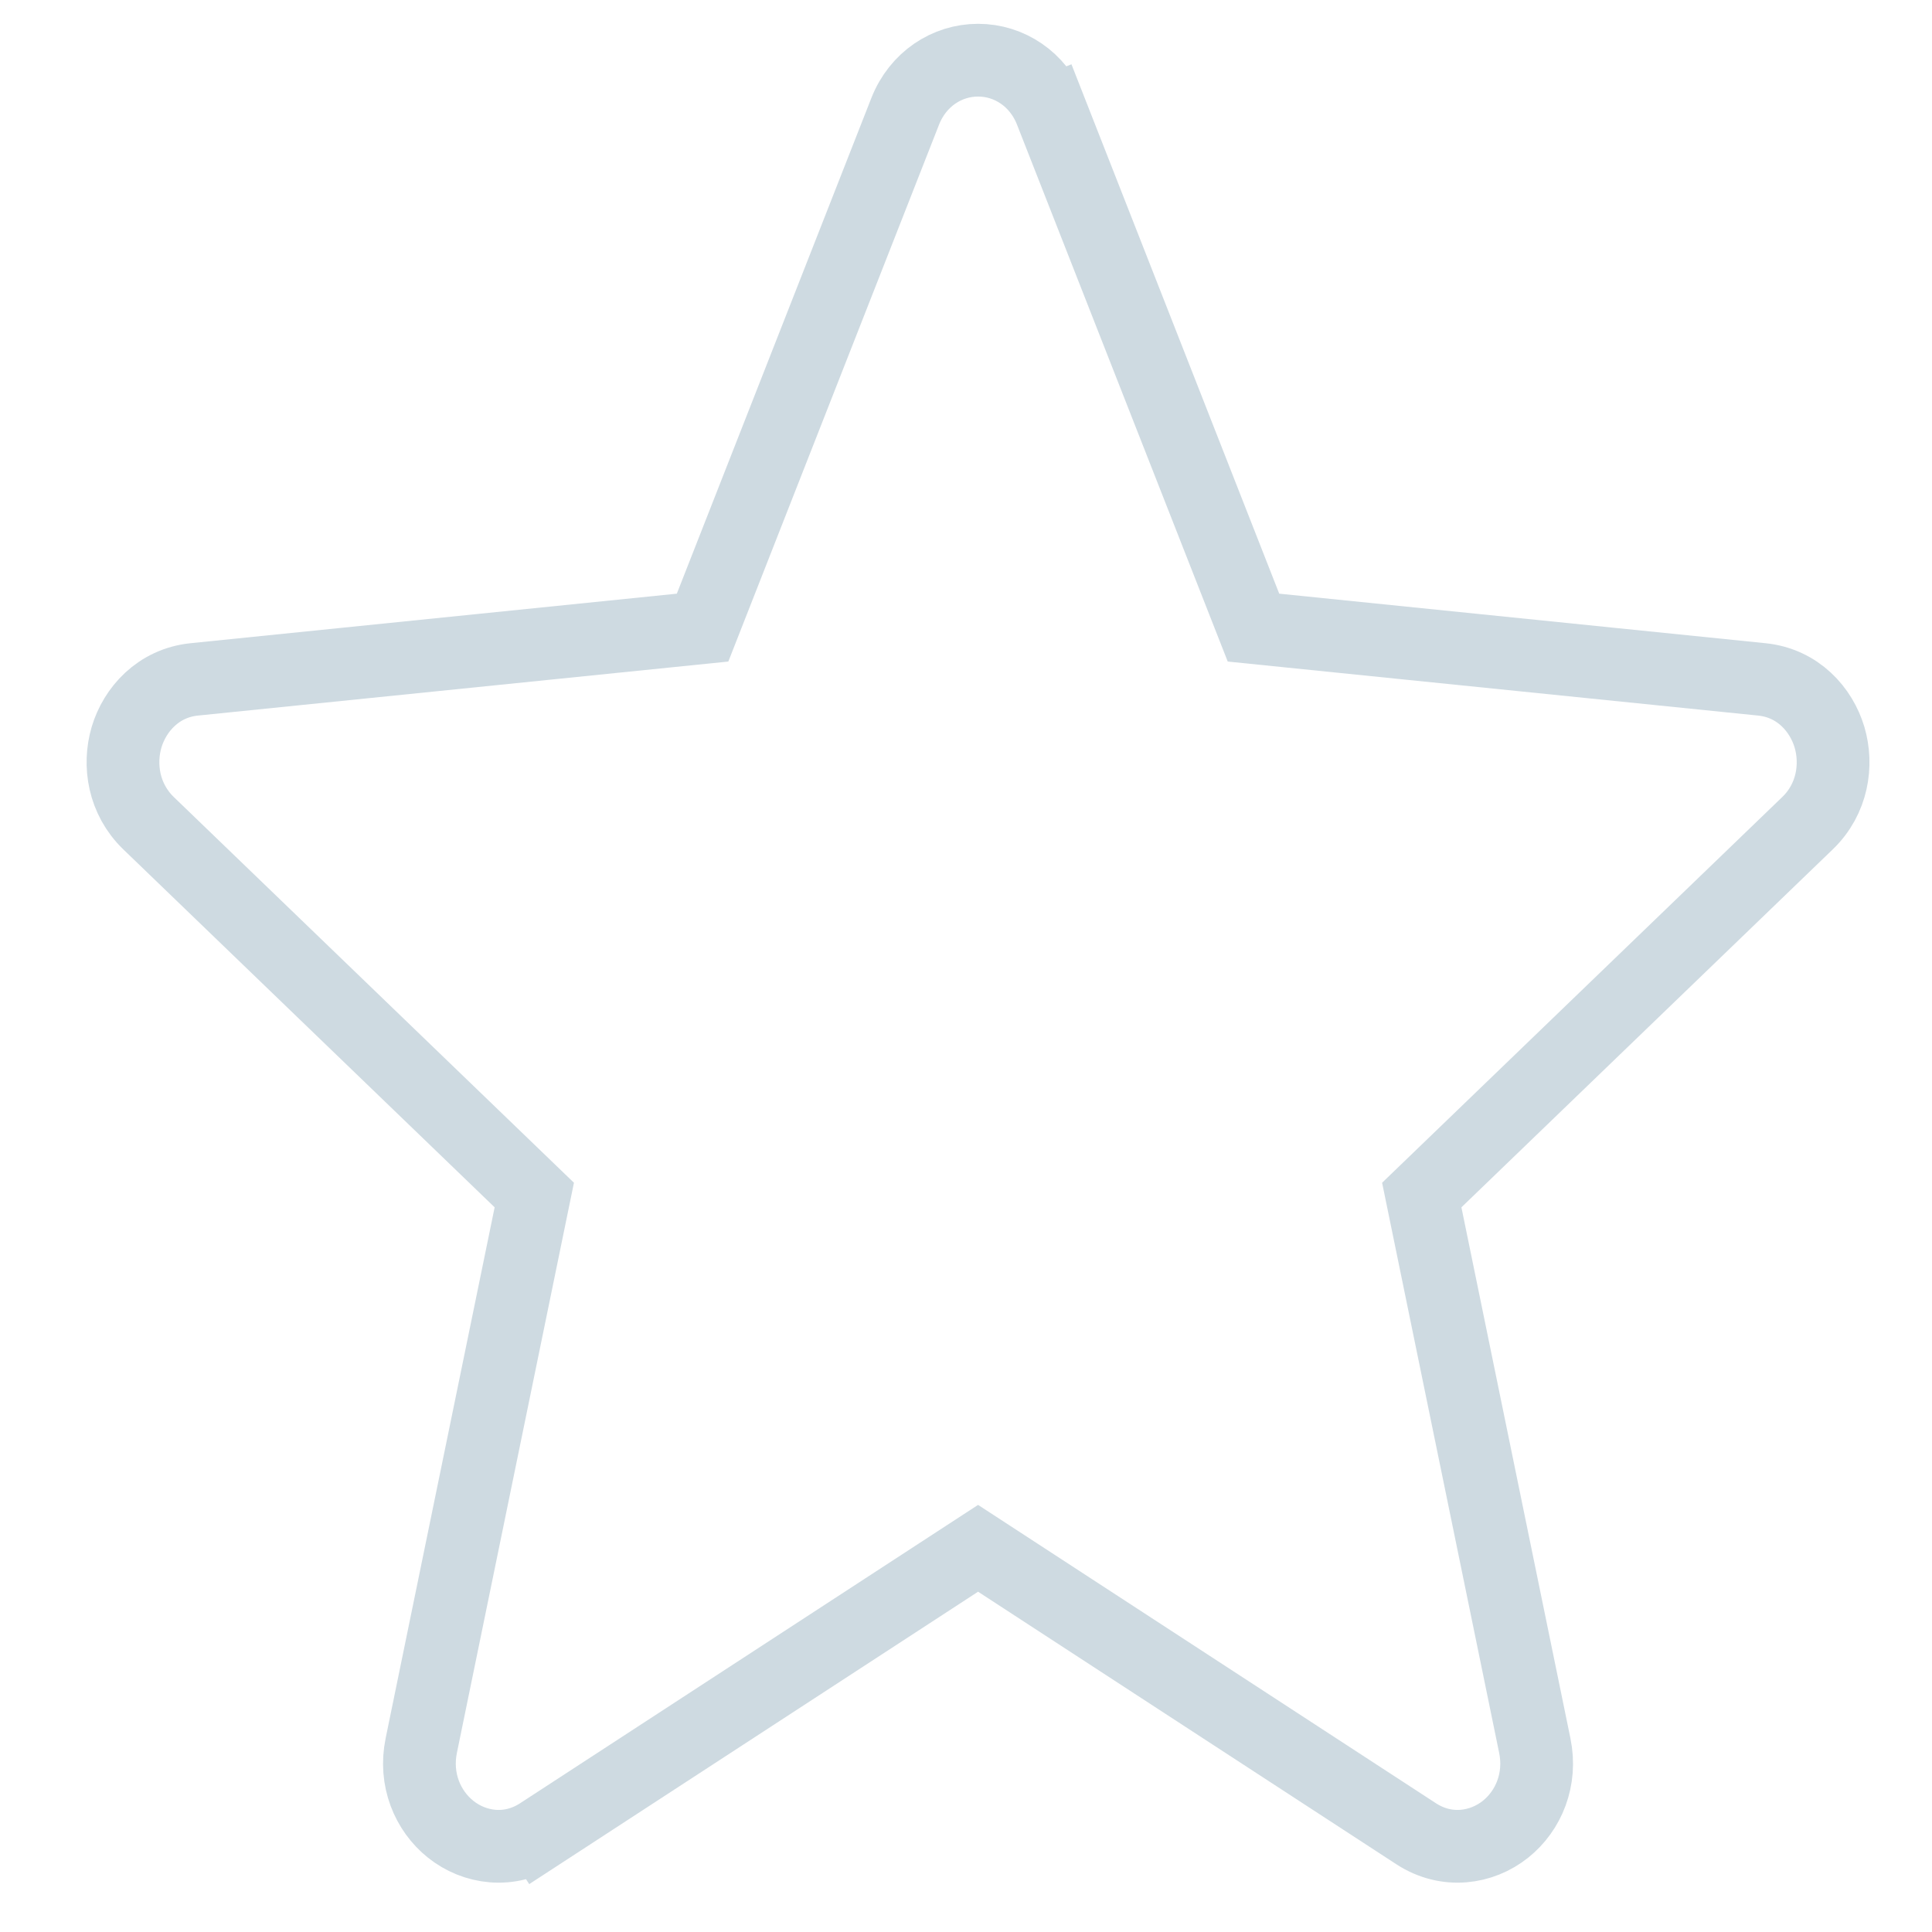 <svg width="20" height="20" viewBox="0 0 20 20" fill="none" xmlns="http://www.w3.org/2000/svg">
<path d="M1.538 8.522L1.538 8.522L5.531 12.371L4.361 18.07C4.289 18.419 4.425 18.745 4.666 18.937C4.911 19.132 5.272 19.189 5.589 18.983L5.384 18.667L5.589 18.983L10.125 16.028L14.66 18.983C14.977 19.189 15.339 19.132 15.584 18.937C15.825 18.745 15.96 18.419 15.888 18.07L15.888 18.07L14.718 12.371L18.711 8.522L18.711 8.522C18.972 8.271 19.023 7.917 18.939 7.632C18.854 7.346 18.613 7.071 18.238 7.033C18.238 7.033 18.238 7.033 18.238 7.033L12.976 6.497L10.879 1.154L10.529 1.292L10.879 1.154C10.747 0.817 10.445 0.623 10.125 0.623C9.805 0.623 9.502 0.817 9.37 1.154C9.37 1.154 9.37 1.154 9.37 1.154L7.273 6.497L2.011 7.033C2.011 7.033 2.011 7.033 2.011 7.033C1.637 7.071 1.395 7.346 1.31 7.632C1.226 7.918 1.278 8.271 1.538 8.522Z" stroke="#CEDAE1" stroke-width="0.753"/>
</svg>
